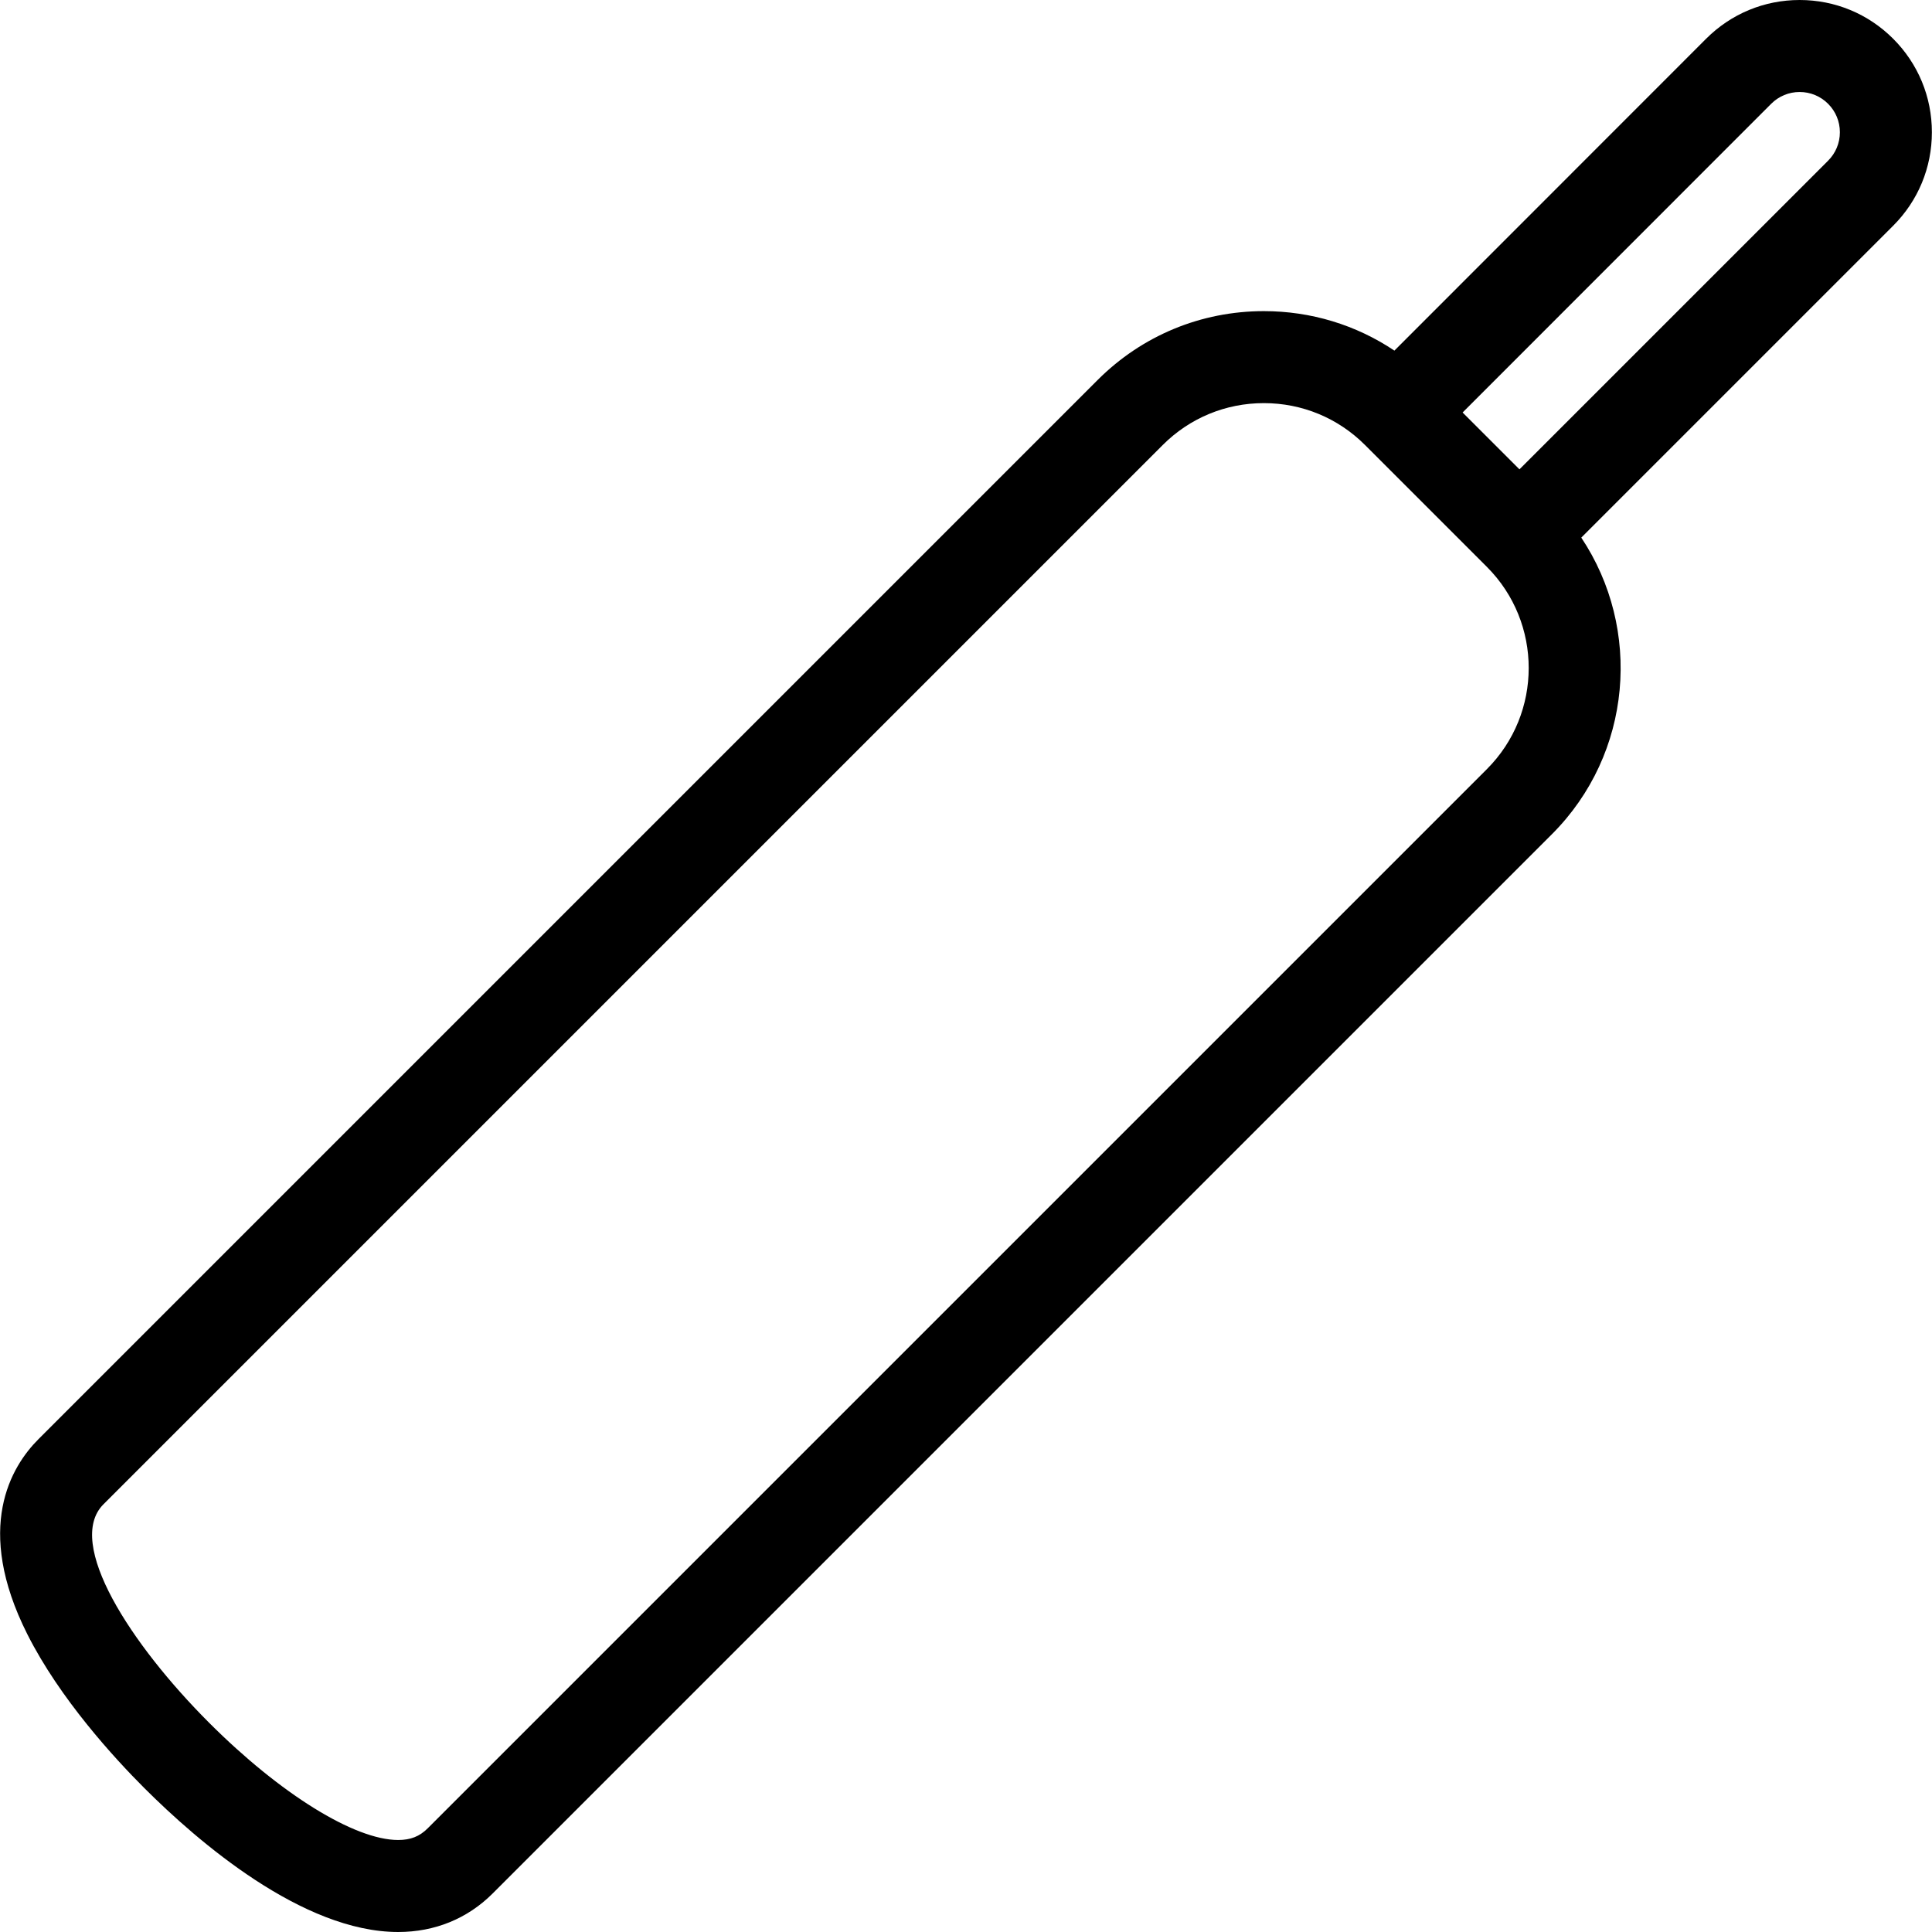 <?xml version="1.0" encoding="iso-8859-1"?>
<!-- Generator: Adobe Illustrator 17.1.0, SVG Export Plug-In . SVG Version: 6.00 Build 0)  -->
<!DOCTYPE svg PUBLIC "-//W3C//DTD SVG 1.1//EN" "http://www.w3.org/Graphics/SVG/1.1/DTD/svg11.dtd">
<svg version="1.1" id="Capa_1" xmlns="http://www.w3.org/2000/svg" xmlns:xlink="http://www.w3.org/1999/xlink" x="0px" y="0px"
	 viewBox="0 0 420 420" style="enable-background:new 0 0 420 420;" xml:space="preserve">
<path d="M419.975,28.747c0-7.679-2.99-14.898-8.42-20.327C406.125,2.99,398.906,0,391.227,0c-7.679,0-14.898,2.99-20.329,8.422
	L303.13,76.221c-8.33-5.584-18.123-8.584-28.379-8.584c-13.647,0-26.475,5.313-36.122,14.959L8.351,312.874
	c-5.902,5.902-14.063,19.258-2.41,42.391c7.078,14.049,18.939,26.951,25.379,33.392C43.024,400.36,65.764,419.997,86.553,420
	c0.002,0,0.003,0,0.005,0c7.959,0,15.063-2.897,20.542-8.376l230.278-230.278c17.496-17.496,19.619-44.629,6.378-64.472
	l67.798-67.798C416.985,43.646,419.975,36.427,419.975,28.747z M323.236,167.203L92.958,397.481c-1.741,1.742-3.715,2.519-6.4,2.519
	h-0.002c-9.483-0.002-25.614-10.005-41.094-25.486c-16.97-16.969-31.396-39.071-22.969-47.497L252.772,96.738
	c5.869-5.87,13.675-9.102,21.979-9.102c8.31,0,16.122,3.235,21.997,9.11l26.495,26.495
	C335.358,135.364,335.355,155.085,323.236,167.203z M397.413,34.933l-67.097,67.097L317.96,89.674l67.081-67.111
	c1.652-1.652,3.849-2.563,6.186-2.563c2.336,0,4.533,0.91,6.186,2.563c1.652,1.652,2.562,3.849,2.562,6.185
	C399.975,31.084,399.065,33.28,397.413,34.933z"/>
<g>
</g>
<g>
</g>
<g>
</g>
<g>
</g>
<g>
</g>
<g>
</g>
<g>
</g>
<g>
</g>
<g>
</g>
<g>
</g>
<g>
</g>
<g>
</g>
<g>
</g>
<g>
</g>
<g>
</g>
</svg>
